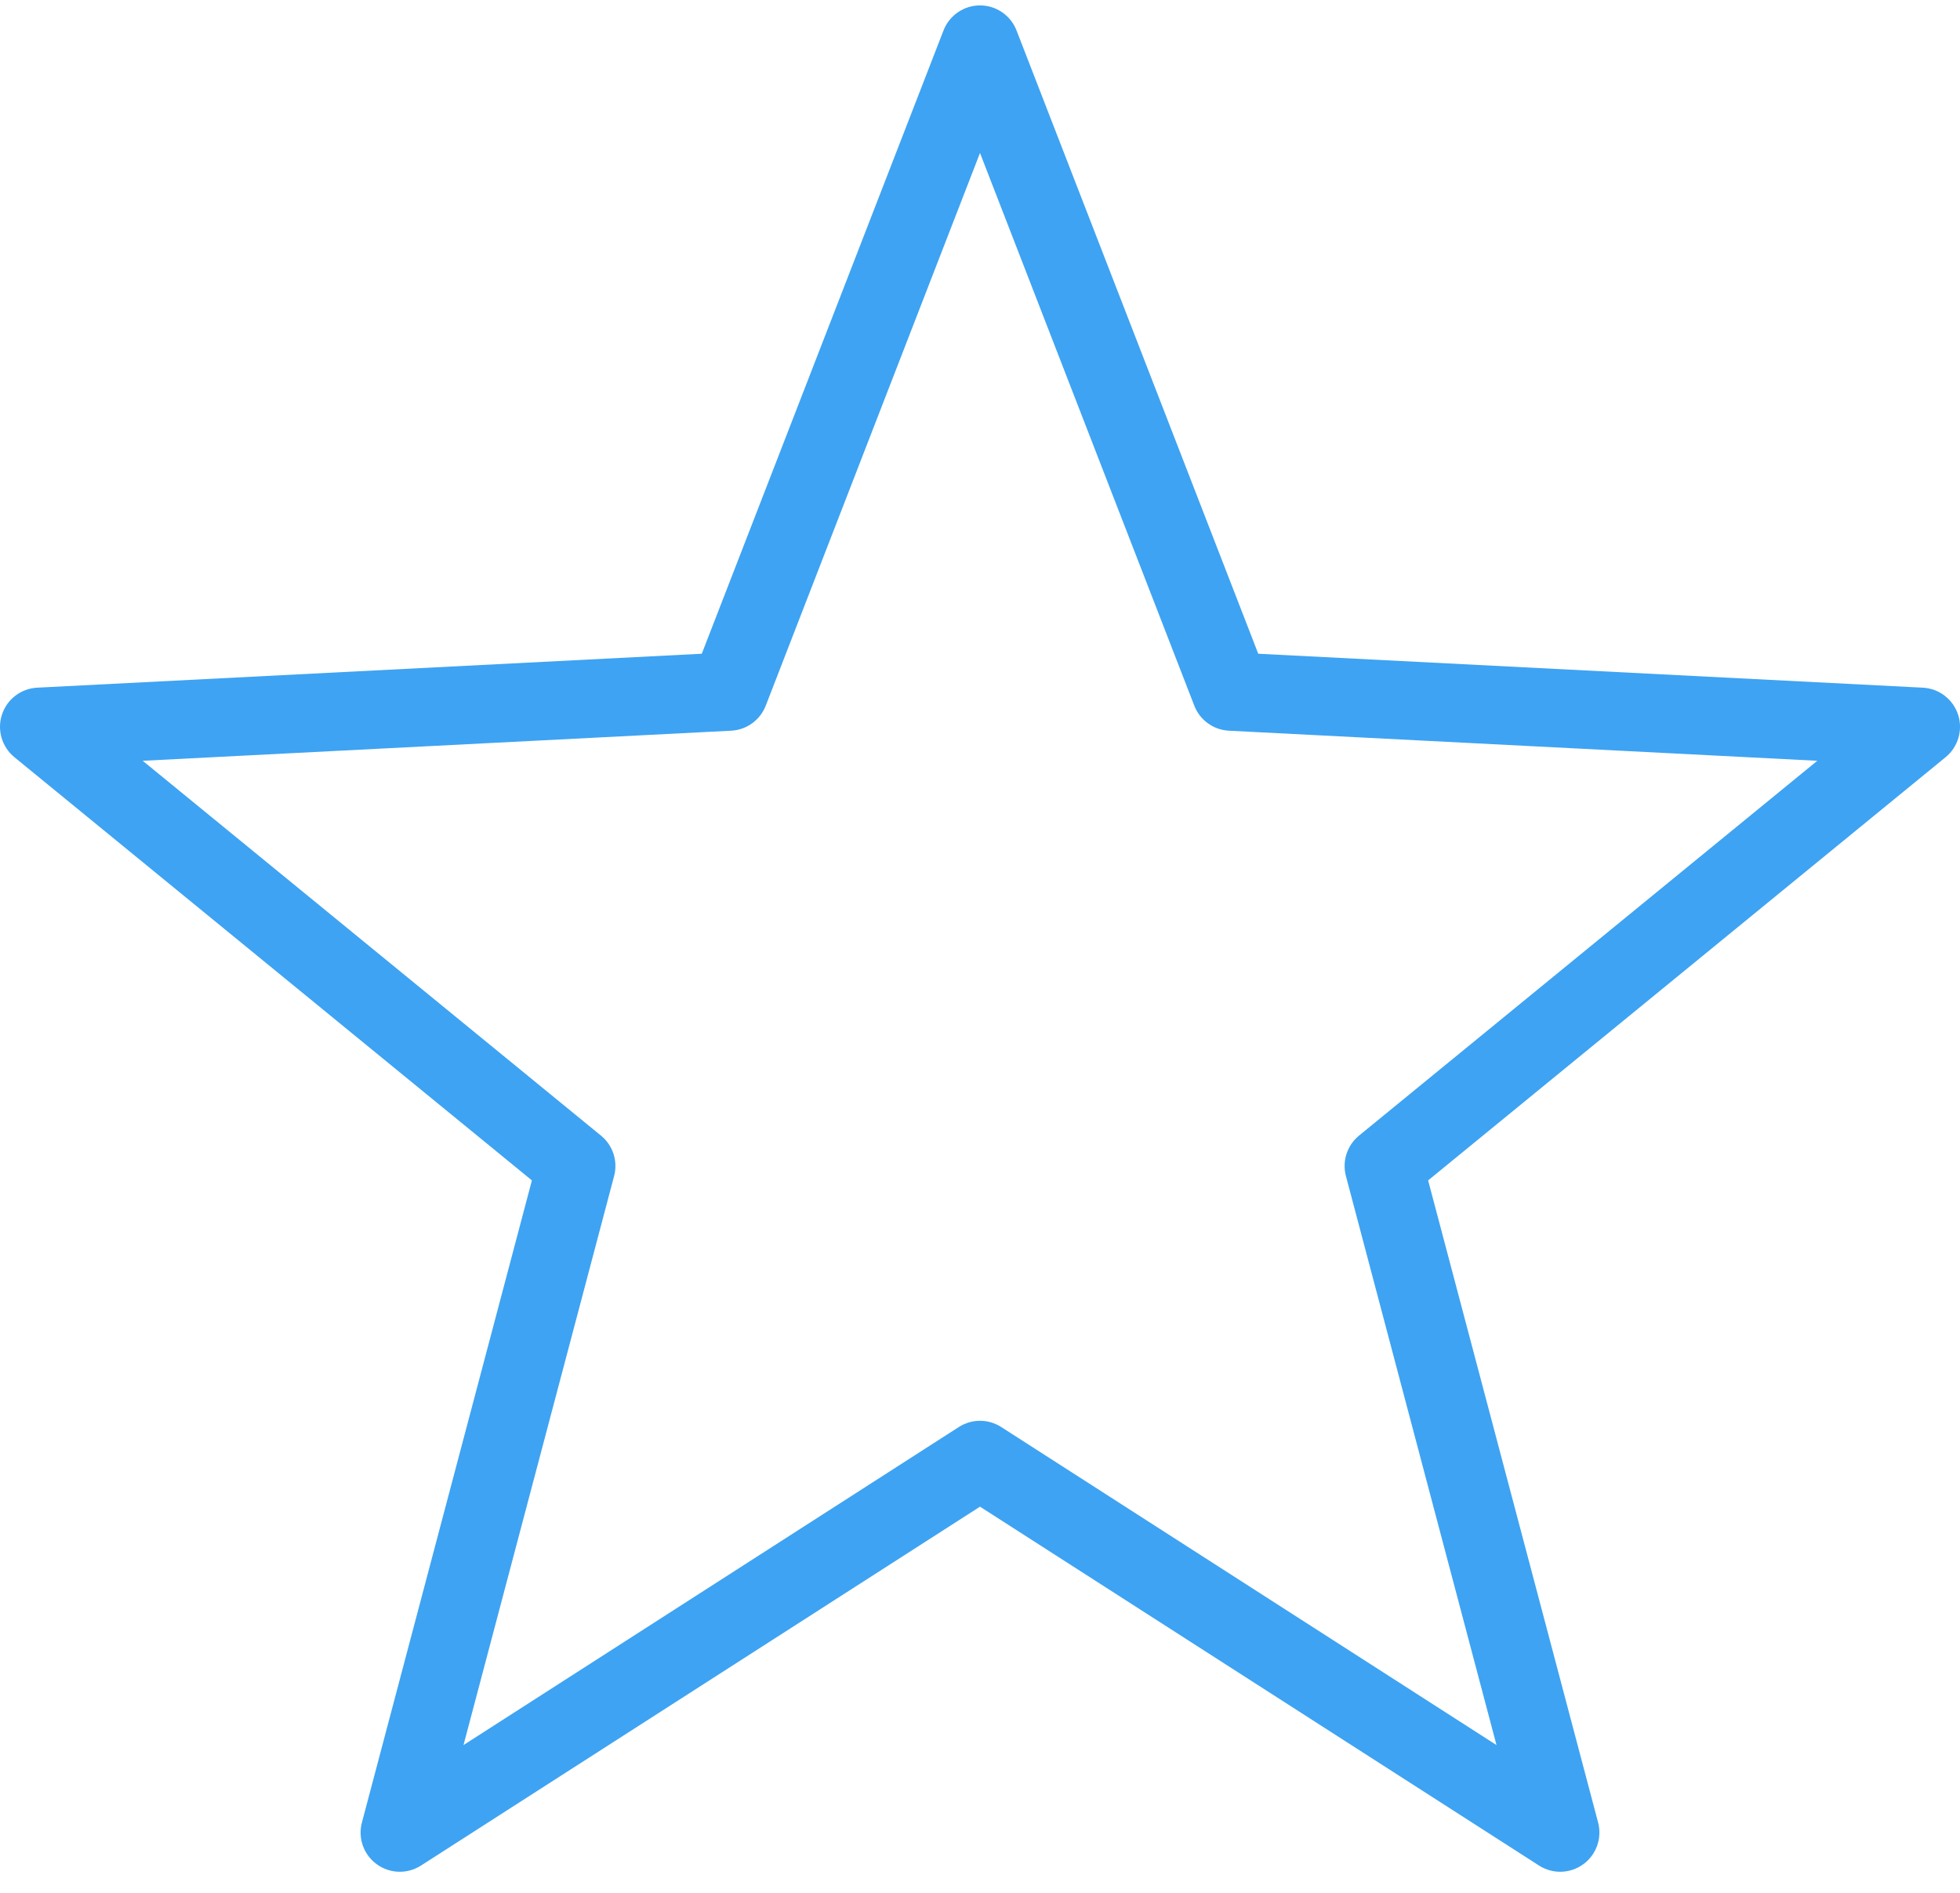 <svg width="58" height="56" viewBox="0 0 58 56" fill="none" xmlns="http://www.w3.org/2000/svg">
<path d="M29 0.16C28.522 0.16 28.093 0.455 27.92 0.901L20.767 19.341L1.101 20.345C0.622 20.369 0.207 20.686 0.058 21.142C-0.092 21.597 0.055 22.098 0.426 22.402L15.74 34.922L10.71 53.919C10.587 54.382 10.761 54.873 11.149 55.154C11.536 55.436 12.056 55.451 12.459 55.192L29 44.575L45.542 55.192C45.944 55.451 46.465 55.436 46.852 55.154C47.239 54.873 47.413 54.382 47.291 53.919L42.261 34.922L57.574 22.402C57.946 22.098 58.092 21.597 57.943 21.142C57.793 20.686 57.379 20.369 56.899 20.345L37.234 19.341L30.081 0.901C29.908 0.455 29.479 0.16 29 0.16ZM29 4.526L35.342 20.879C35.508 21.306 35.909 21.595 36.366 21.618L53.777 22.508L40.215 33.598C39.863 33.886 39.712 34.353 39.828 34.792L44.284 51.628L29.628 42.219C29.245 41.973 28.755 41.973 28.373 42.219L13.716 51.628L18.173 34.792C18.289 34.353 18.138 33.886 17.785 33.598L4.223 22.508L21.635 21.618C22.092 21.595 22.493 21.306 22.659 20.879L29 4.526Z" fill="#3EA3F2"/>
</svg>
